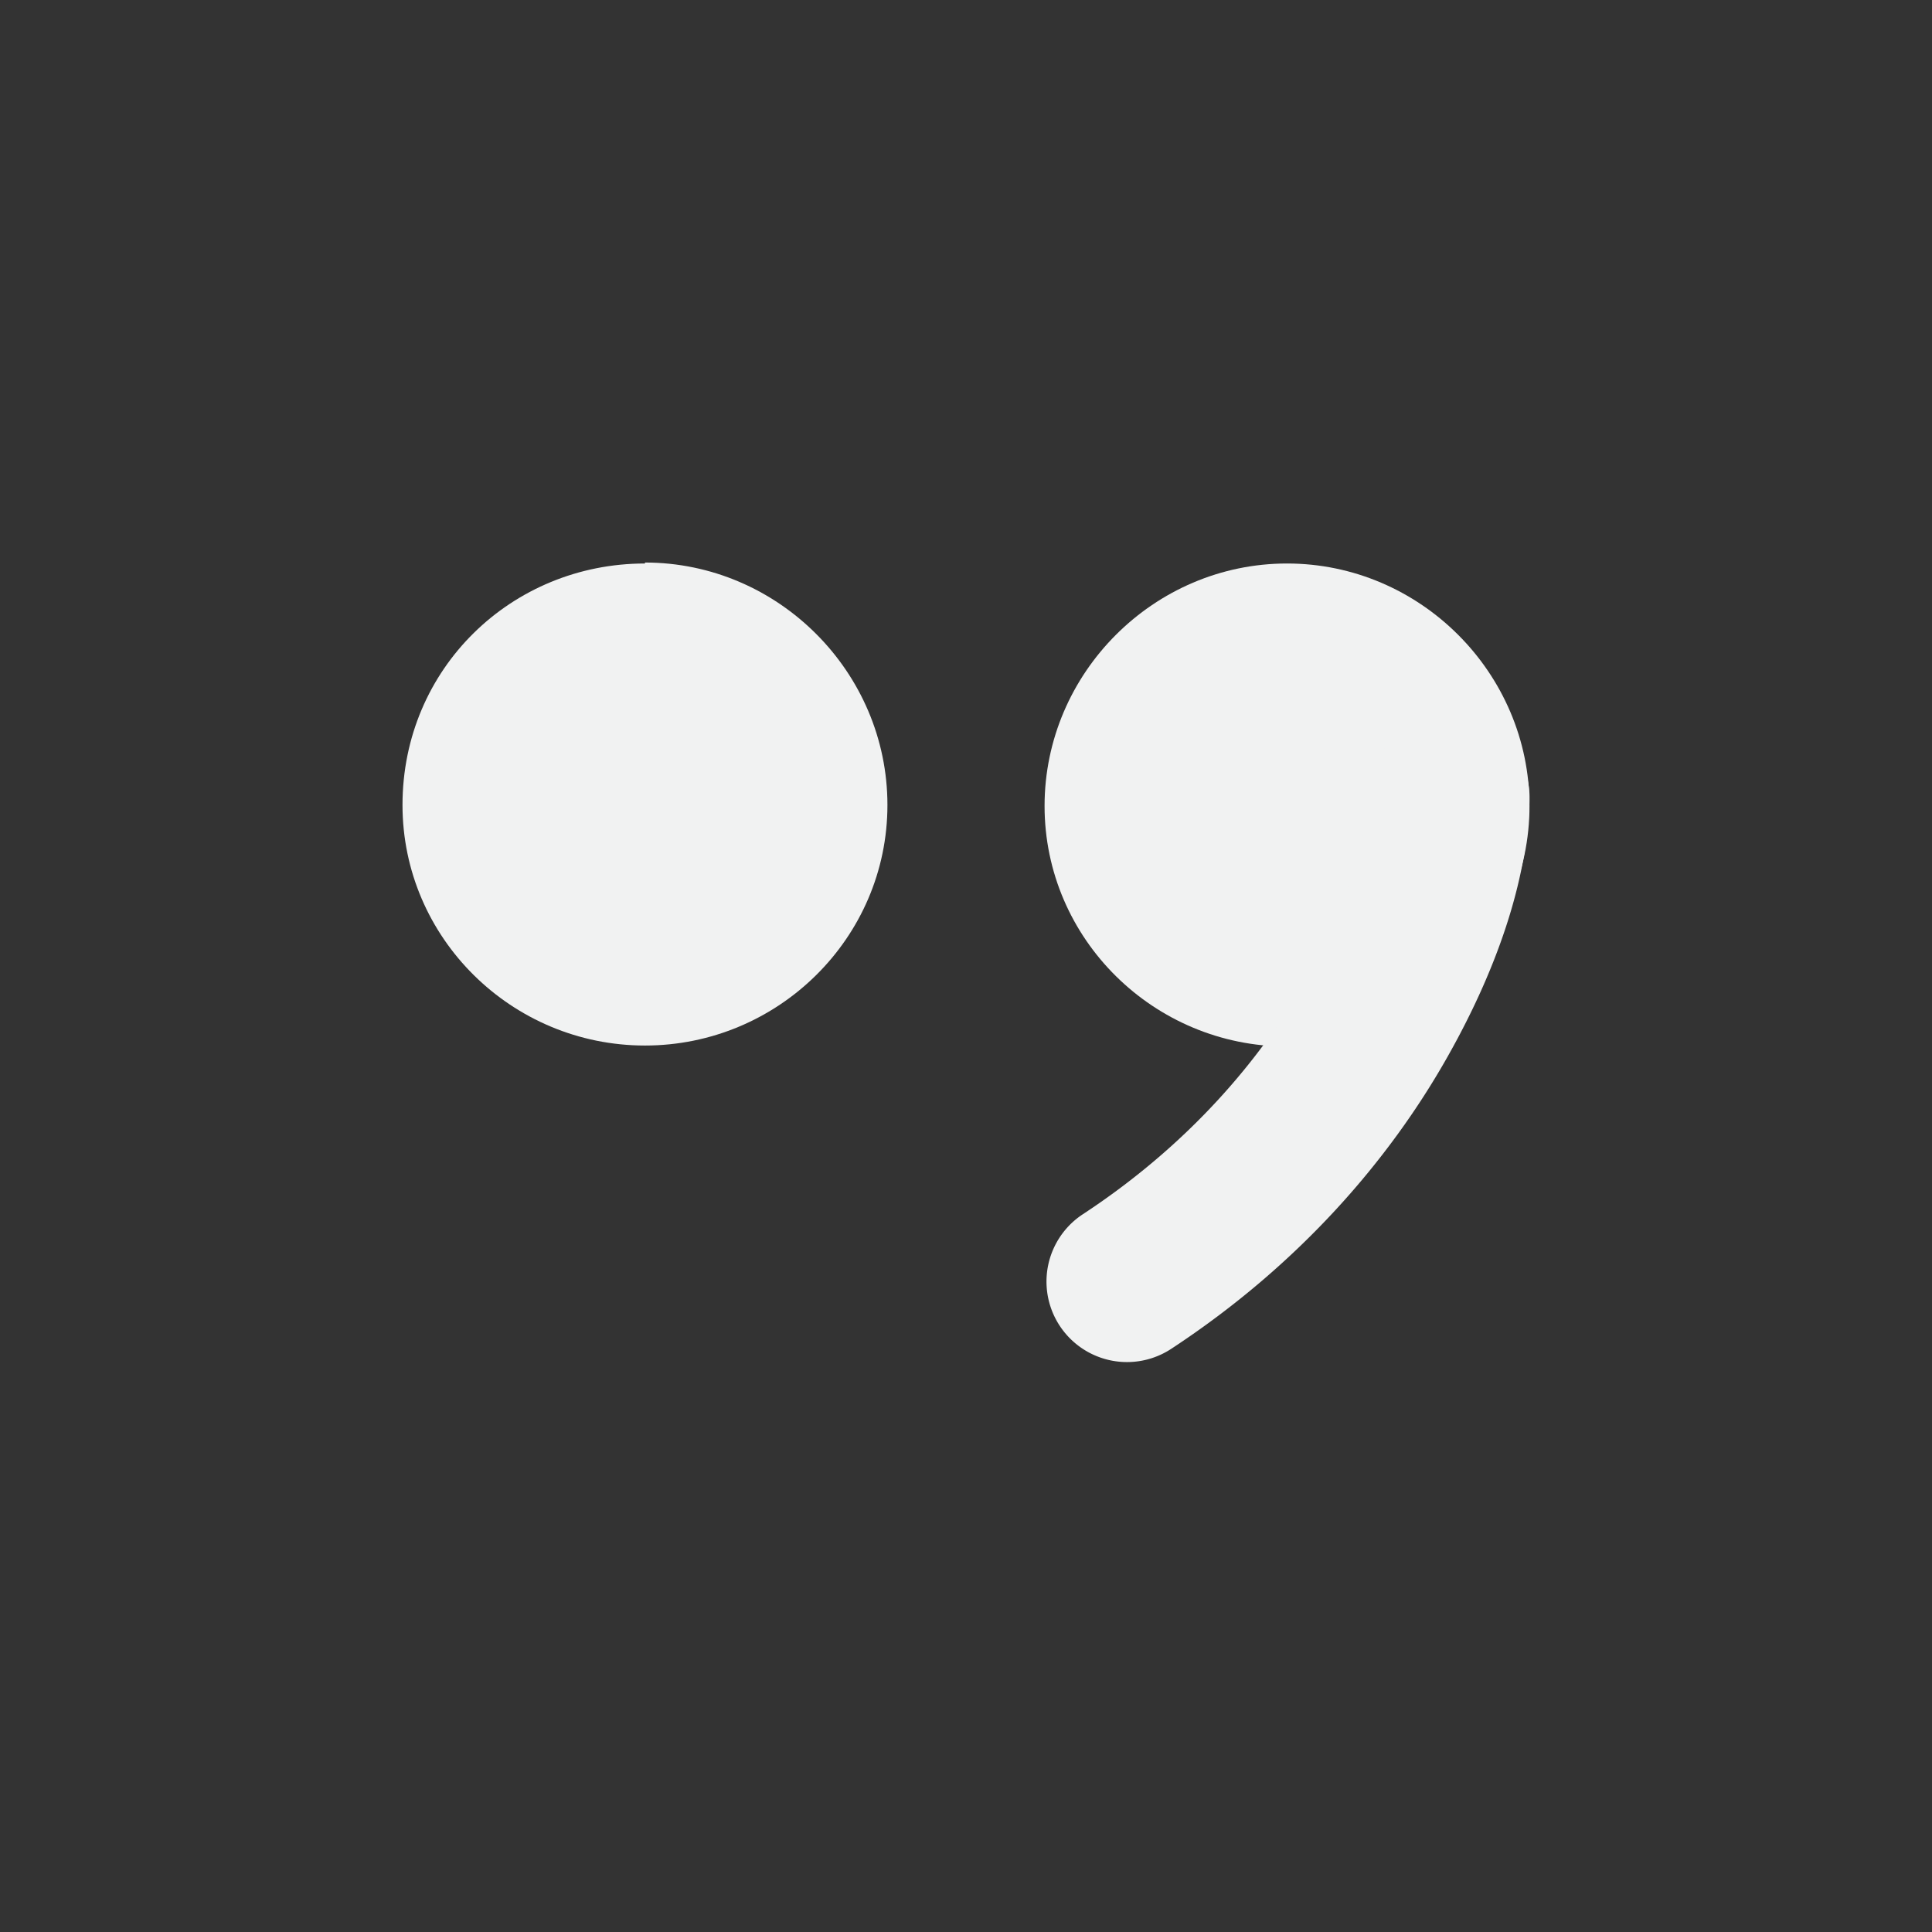 <?xml version="1.0" encoding="UTF-8" standalone="no"?>
<svg xmlns="http://www.w3.org/2000/svg" version="1.1" xmlns:xlink="http://www.w3.org/1999/xlink" viewBox="-4 -4 24 24">
 <rect x="-4" y="-4" width="24" height="24" fill="#333333" stroke="none"/>
 <g transform="translate(0 -1036.4)" fill="#f1f2f2">
  <path style="color:#000000;text-indent:0;text-decoration-line:none;text-transform:none" d="m4.012 1039.4c-1.653 0-3.012 1.3-3.012 3 0 1.653 1.359 2.988 3.012 2.988 1.653 0 3.012-1.335 3.012-2.988 0-1.653-1.359-3.012-3.012-3.012z"/>
  <path style="color:#000000;text-indent:0;text-decoration-line:none;text-transform:none" d="m11.988 1039.4c-1.653 0-3.012 1.359-3.012 3.012 0 1.653 1.359 2.988 3.012 2.988 1.653 0 3.012-1.335 3.012-2.988 0-1.653-1.359-3.012-3.012-3.012z"/>
  <path style="color-rendering:auto;text-decoration-color:#000000;color:#000000;font-variant-numeric:normal;shape-rendering:auto;font-variant-ligatures:normal;text-decoration-line:none;font-variant-position:normal;mix-blend-mode:normal;solid-color:#000000;font-feature-settings:normal;shape-padding:0;font-variant-alternates:normal;text-indent:0;dominant-baseline:auto;font-variant-caps:normal;image-rendering:auto;white-space:normal;text-decoration-style:solid;text-orientation:mixed;isolation:auto;text-transform:none" d="m14.006 1041.3a1 1 0 0 0 -1.006 1c-0.007 0.361-0.214 1.285-0.77 2.262s-1.441 2.043-2.779 2.922a1 1 0 1 0 1.098 1.672c1.622-1.065 2.722-2.377 3.42-3.606 0.698-1.228 1.013-2.333 1.031-3.209a1 1 0 0 0 -0.994 -1.035z"/>
 </g>
</svg>
